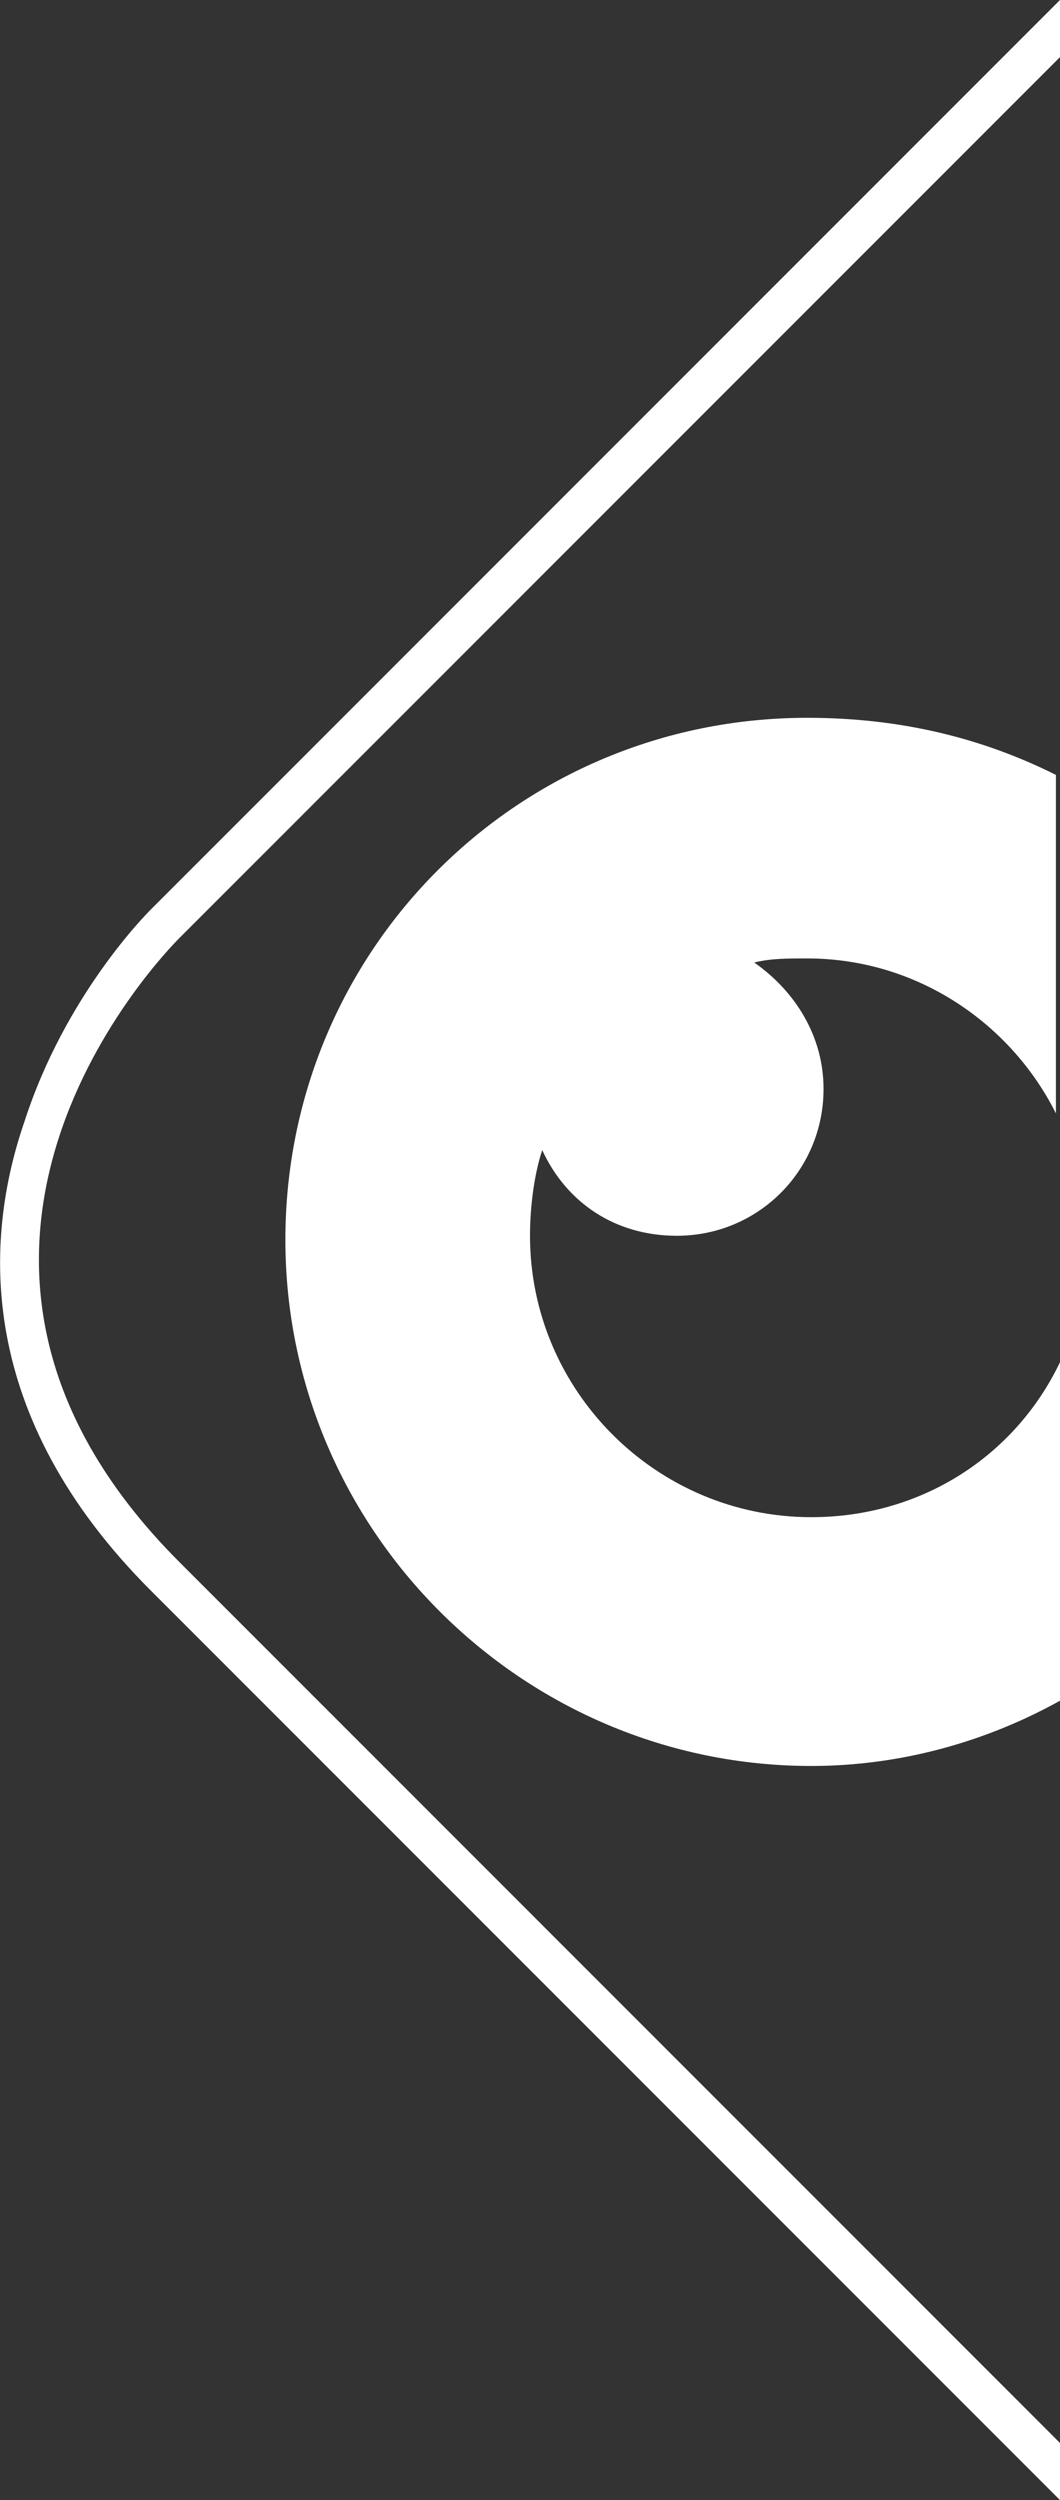 <?xml version="1.0" encoding="utf-8"?>
<!-- Generator: Adobe Illustrator 20.1.0, SVG Export Plug-In . SVG Version: 6.00 Build 0)  -->
<svg version="1.1" id="Ebene_1" xmlns="http://www.w3.org/2000/svg" xmlns:xlink="http://www.w3.org/1999/xlink" x="0px" y="0px"
	 viewBox="0 0 26 61.3" style="enable-background:new 0 0 26 61.3;" xml:space="preserve">
<rect x="0" y="0" width="26" height="61.3" fill="#333333" stroke="none"/>
<style type="text/css">
	.st0{fill:#FFFFFF;}
</style>
<g>
	<path class="st0" d="M19.8,17.6C12.7,17.6,7,23.3,7,30.4s5.8,12.9,12.9,12.9c2.2,0,4.3-0.6,6.1-1.6v-8.3c-1.1,2.3-3.4,3.8-6.1,3.8
		c-3.8,0-6.9-3.1-6.9-6.9c0-0.7,0.1-1.5,0.3-2.1c0.6,1.3,1.8,2.1,3.3,2.1c2,0,3.6-1.6,3.6-3.6c0-1.3-0.7-2.4-1.7-3.1
		c0.4-0.1,0.8-0.1,1.3-0.1c2.7,0,5,1.6,6.1,3.8v-8.3C24.1,18.1,22.1,17.6,19.8,17.6z"/>
	<path class="st0" d="M0.6,27.5c-1,2.9-1.2,7.2,3.1,11.5L26,61.3l0,0v-1.4l0,0L4.4,38.3c-7.6-7.6-0.3-15,0-15.3h0L26,1.4l0,0V0l0,0
		L3.7,22.3C3.6,22.4,1.6,24.4,0.6,27.5z"/>
</g>
</svg>
